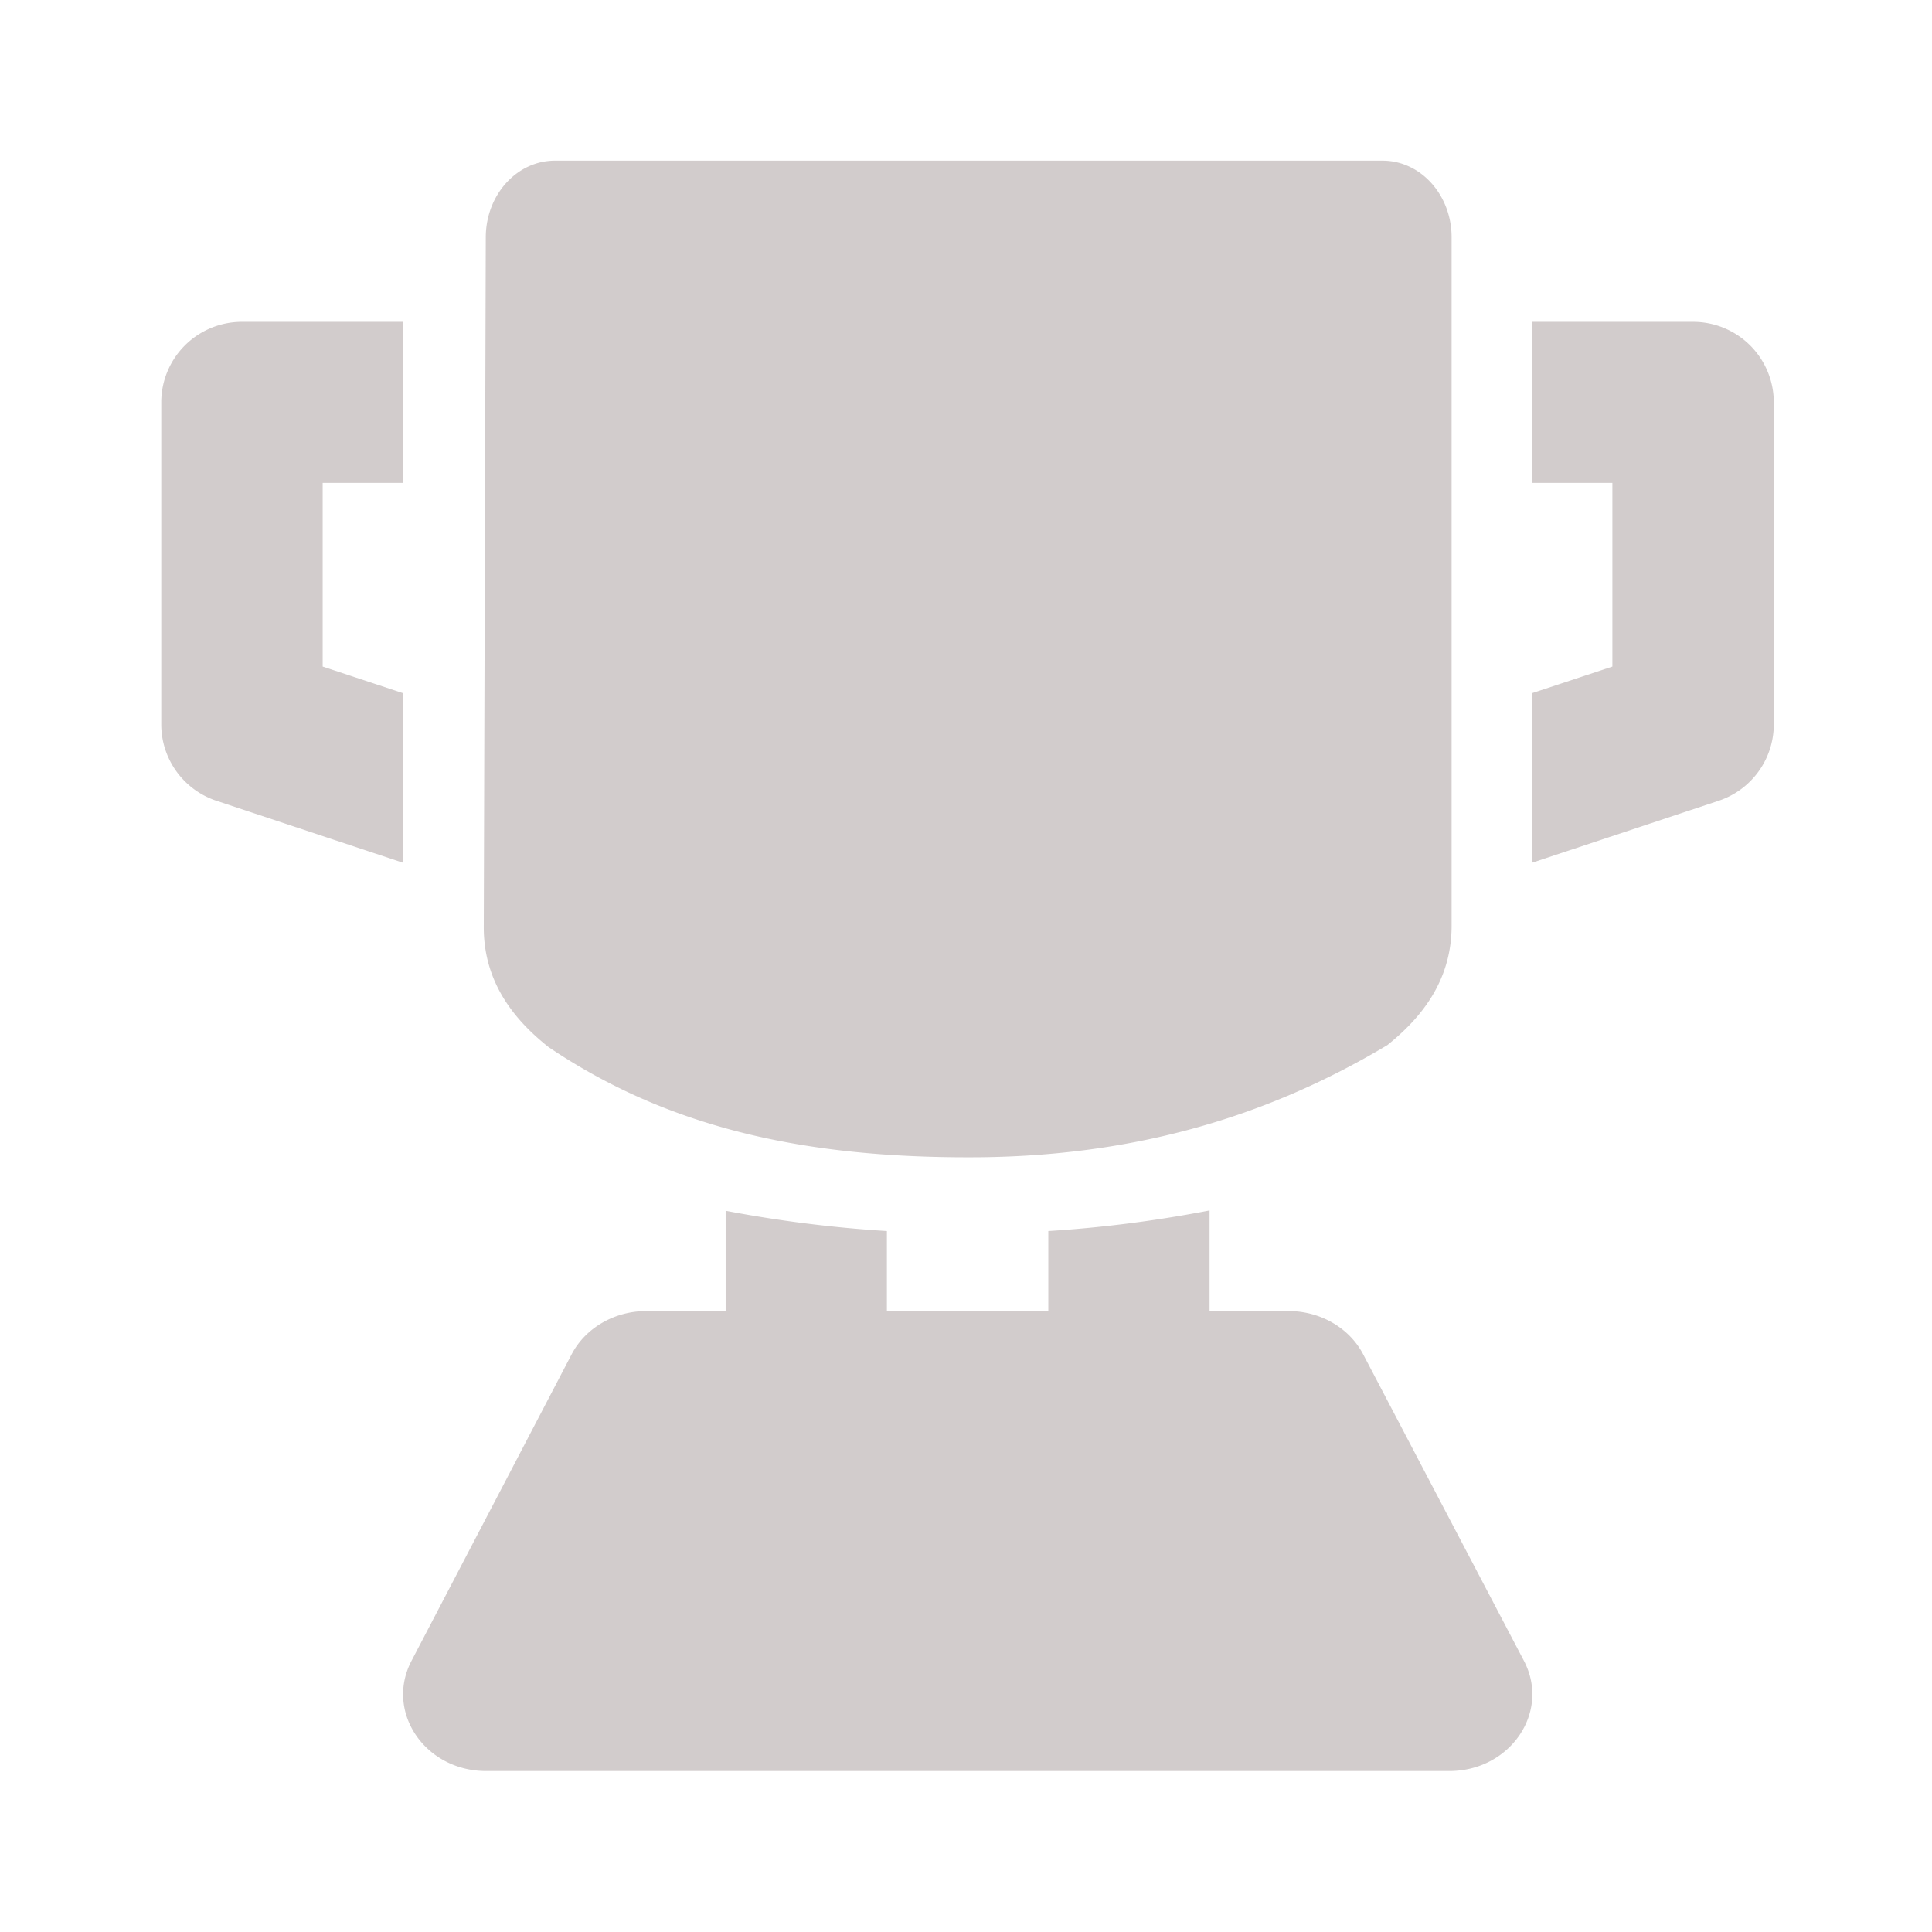<?xml version="1.0" ?><svg height="24" id="svg3171" version="1.1" viewBox="0 0 6.35 6.35" width="24" xmlns="http://www.w3.org/2000/svg" xmlns:cc="http://creativecommons.org/ns#" xmlns:dc="http://purl.org/dc/elements/1.1/" xmlns:inkscape="http://www.inkscape.org/namespaces/inkscape" xmlns:rdf="http://www.w3.org/1999/02/22-rdf-syntax-ns#" xmlns:sodipodi="http://sodipodi.sourceforge.net/DTD/sodipodi-0.dtd" xmlns:svg="http://www.w3.org/2000/svg"><defs id="defs3165"/><g id="layer1"><g id="g2139" style="stroke-width:0.542;stroke-miterlimit:4;stroke-dasharray:none" transform="matrix(1,0,0,0.952,-1.0311481e-4,-10.051)"><path d="M 6.879,1.998 C 6.408,2 6.027,2.424 6.025,2.947 L 6,11.514 c -8.7e-6,0.003 -8.7e-6,0.005 0,0.008 0,0.709 0.411,1.172 0.803,1.484 1.505,1.017 3.199,1.371 5.215,1.369 1.985,0.002 3.667,-0.481 5.189,-1.393 0.391,-0.315 0.797,-0.774 0.797,-1.482 V 2.953 c 0.002,-0.528 -0.384,-0.957 -0.859,-0.955 z M 2.996,4 A 1,1 0 0 0 2,4.996 v 4 a 1,1 0 0 0 0.688,0.953 L 4.998,10.717 V 8.611 L 4.002,8.281 V 6 H 4.998 V 4 Z M 19.002,4 v 2 h 0.996 V 8.281 L 19.002,8.611 V 10.717 L 21.312,9.949 A 1,1 0 0 0 22,8.996 v -4 A 1,1 0 0 0 21.004,4 Z m -4,11.035 c -0.635,0.123 -1.305,0.213 -2,0.256 v 0.994 H 11 v -0.994 C 10.303,15.248 9.634,15.16 9,15.039 v 1.246 H 8.018 c -0.393,-8.6e-4 -0.753,0.206 -0.926,0.533 l -1.99,3.814 c -0.327,0.632 0.169,1.364 0.926,1.365 H 17.977 c 0.756,-0.001 1.253,-0.733 0.926,-1.365 l -1.998,-3.814 c -0.173,-0.327 -0.532,-0.534 -0.926,-0.533 h -0.977 z" id="path2073" style="color:#000000;font-style:normal;font-variant:normal;font-weight:normal;font-stretch:normal;font-size:medium;line-height:normal;font-family:sans-serif;font-variant-ligatures:normal;font-variant-position:normal;font-variant-caps:normal;font-variant-numeric:normal;font-variant-alternates:normal;font-variant-east-asian:normal;font-feature-settings:normal;font-variation-settings:normal;text-indent:0;text-align:start;text-decoration:none;text-decoration-line:none;text-decoration-style:solid;text-decoration-color:#000000;letter-spacing:normal;word-spacing:normal;text-transform:none;writing-mode:lr-tb;direction:ltr;text-orientation:mixed;dominant-baseline:auto;baseline-shift:baseline;text-anchor:start;white-space:normal;shape-padding:0;shape-margin:0;inline-size:0;clip-rule:nonzero;display:inline;overflow:visible;visibility:visible;opacity:1;isolation:auto;mix-blend-mode:normal;color-interpolation:sRGB;color-interpolation-filters:linearRGB;solid-color:#000000;solid-opacity:1;vector-effect:none;fill:#d2cccc;fill-opacity:1;fill-rule:nonzero;stroke:none;stroke-width:2;stroke-linecap:round;stroke-linejoin:round;stroke-miterlimit:4;stroke-dasharray:none;stroke-dashoffset:0;stroke-opacity:1;color-rendering:auto;image-rendering:auto;shape-rendering:auto;text-rendering:auto;enable-background:accumulate;stop-color:#000000;stop-opacity:1" transform="matrix(0.265,0,0,0.278,1.0307279e-4,10.557)"/></g></g></svg>